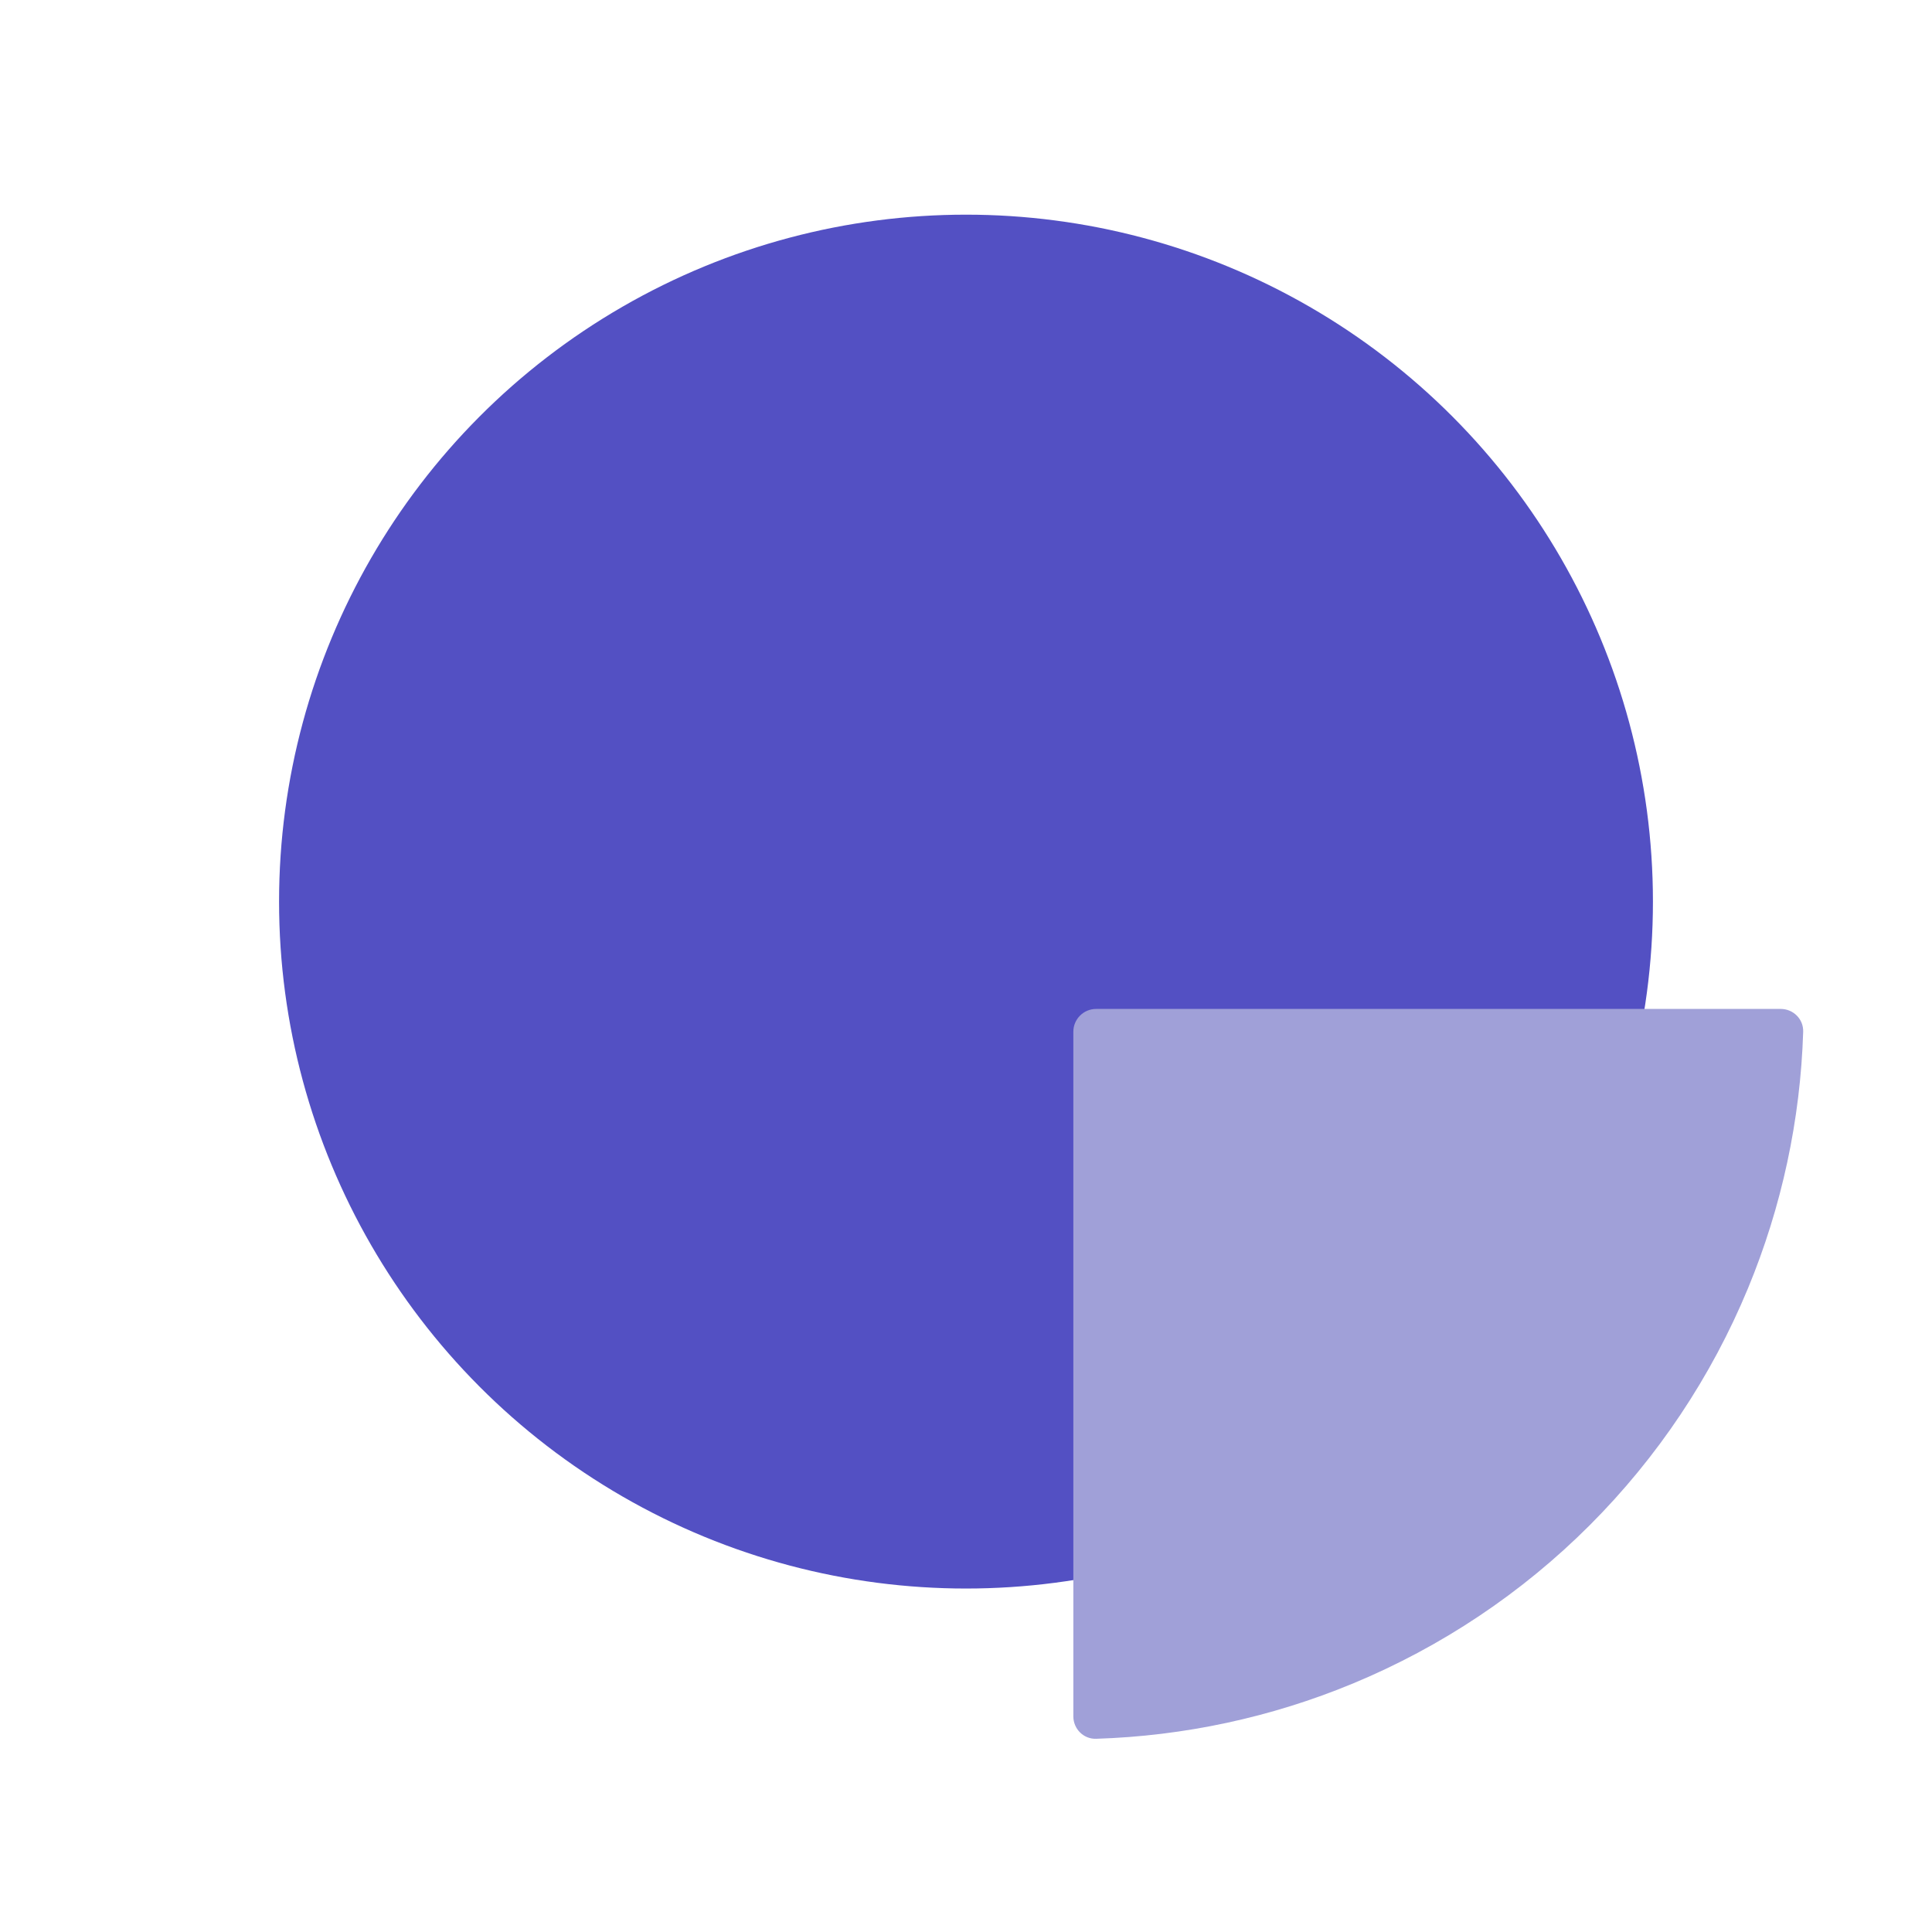 <svg width="90" height="90" viewBox="0 0 90 90" fill="none" xmlns="http://www.w3.org/2000/svg">
<circle cx="45" cy="42" r="32" fill="#5350C3"/>
<path d="M82.953 47C83.54 47 84.018 47.476 83.999 48.063C83.871 52.167 83.001 56.218 81.427 60.017C79.717 64.144 77.212 67.894 74.053 71.053C70.894 74.212 67.144 76.717 63.017 78.427C59.218 80.001 55.167 80.871 51.063 80.999C50.476 81.018 50 80.54 50 79.953L50 48.063C50 47.476 50.476 47 51.063 47H82.953Z" fill="#A0A0D8"/>
</svg>
